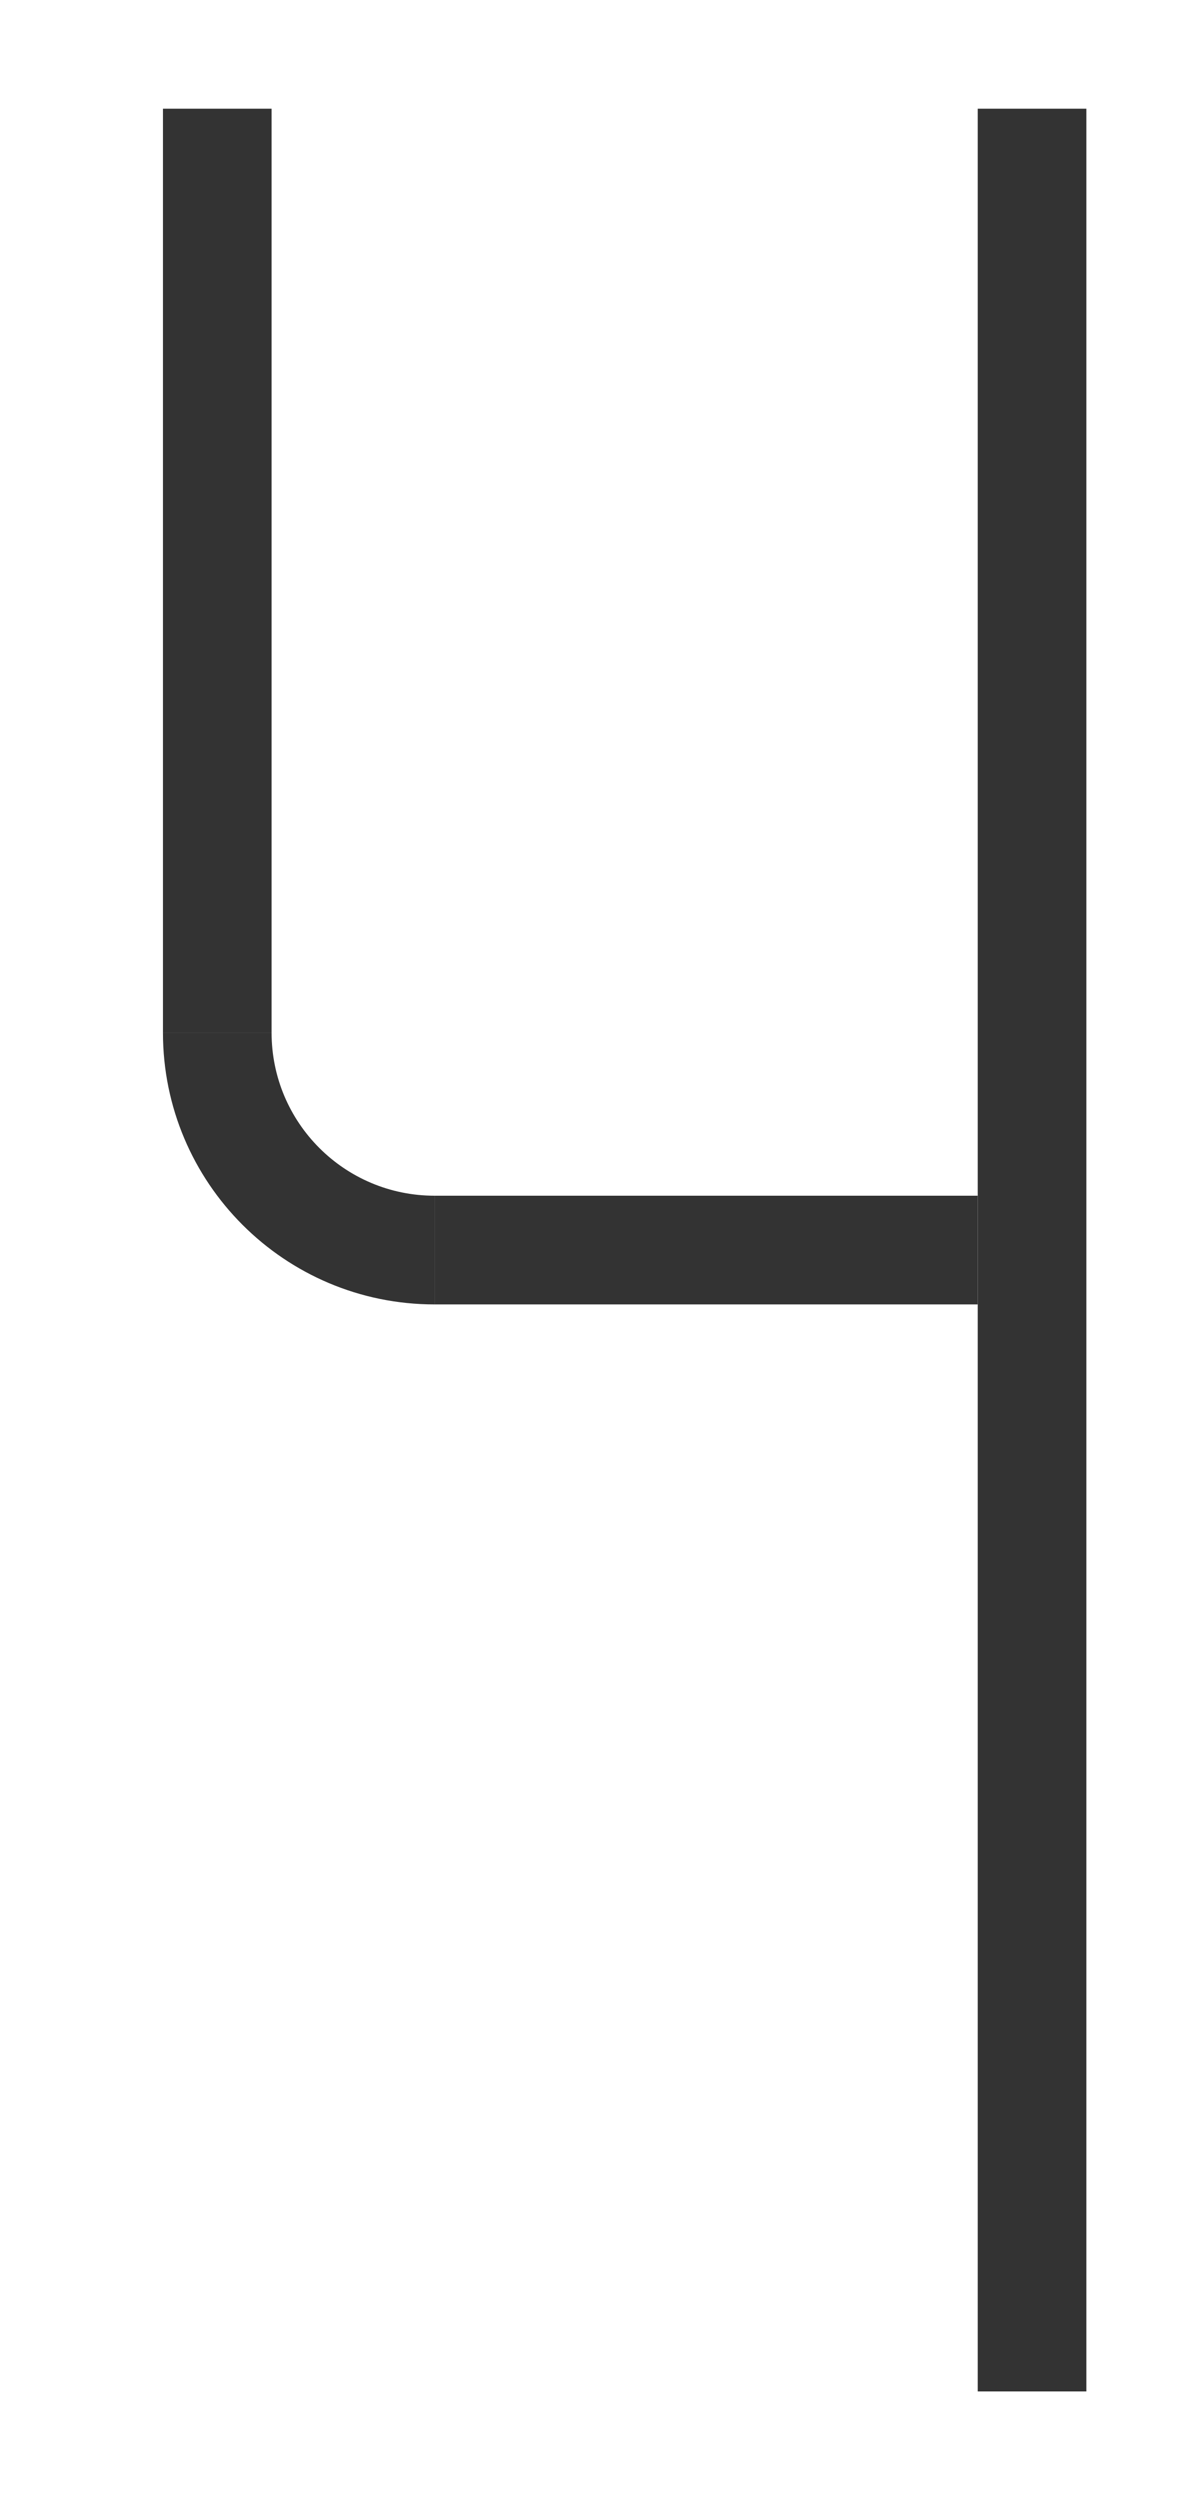 <svg width="88" height="184" viewBox="0 0 88 184" fill="none" xmlns="http://www.w3.org/2000/svg">
<path d="M72 92L32 92" stroke="#333333" stroke-width="8"/>
<line x1="16" y1="8" x2="16" y2="76" stroke="#333333" stroke-width="8"/>
<line x1="76" y1="8" x2="76" y2="176" stroke="#333333" stroke-width="8"/>
<path d="M32 88C25.373 88 20 82.627 20 76H12C12 87.046 20.954 96 32 96L32 88Z" fill="#333333"/>
</svg>

